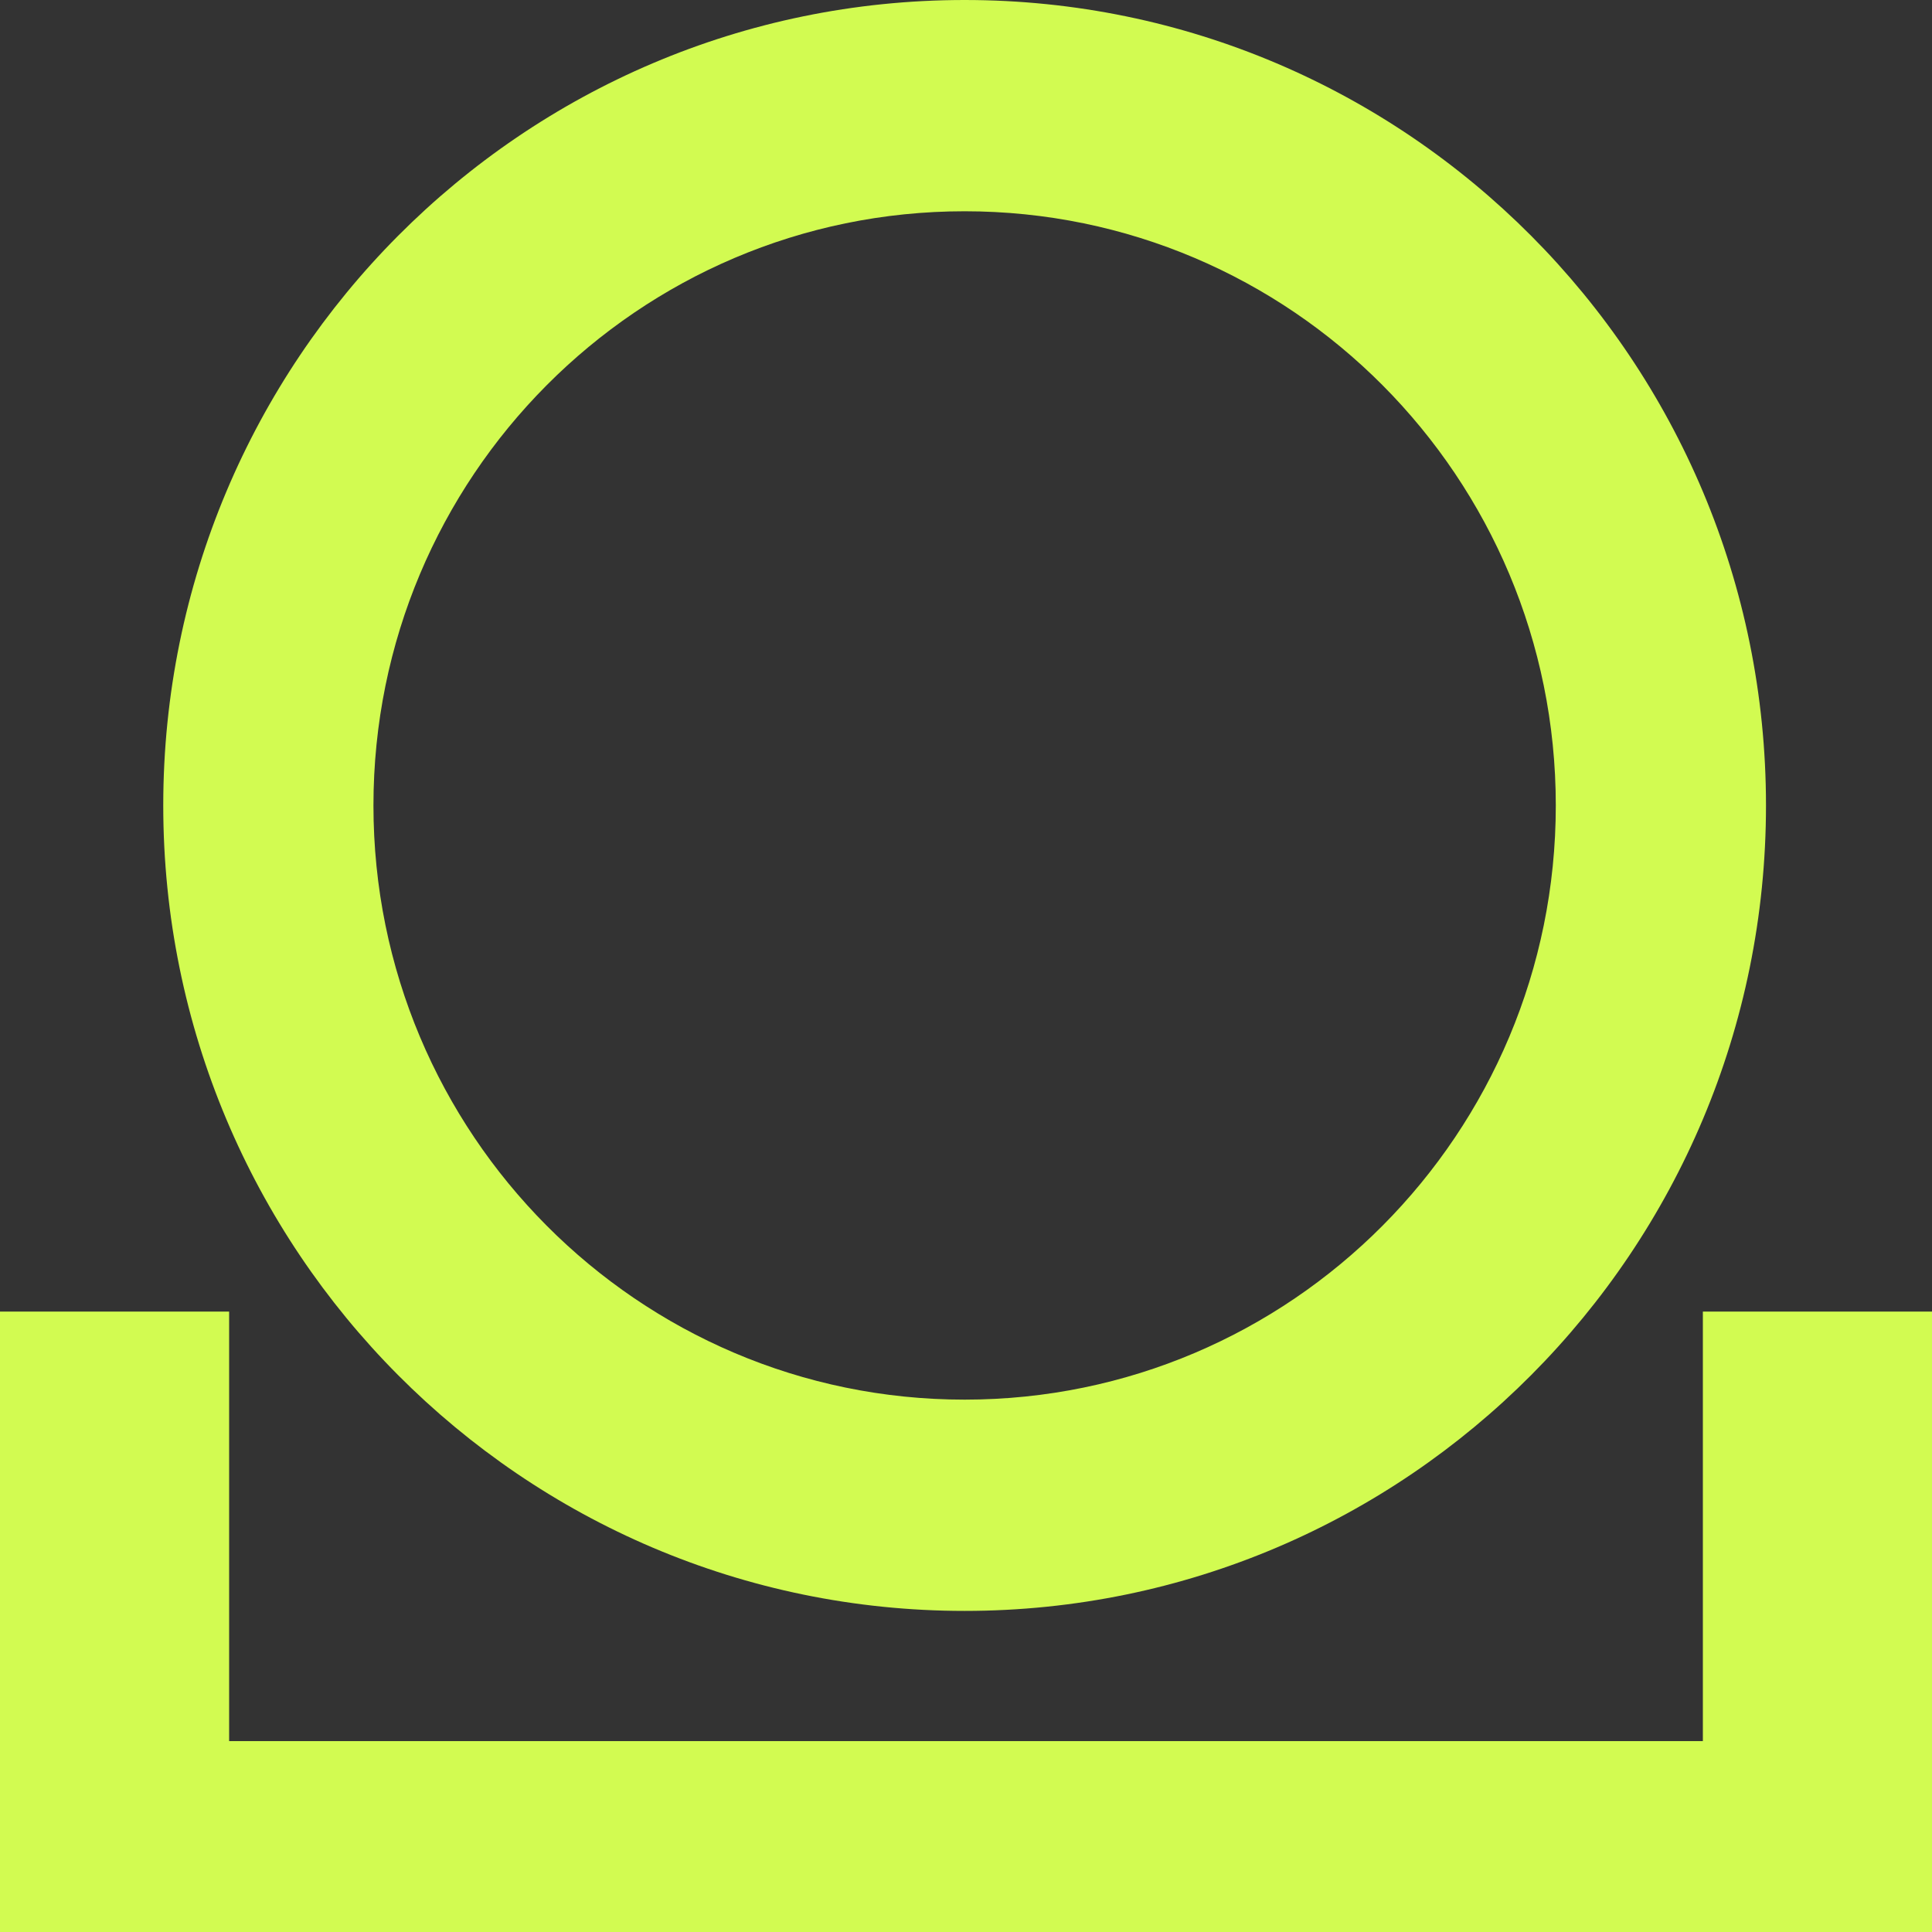 <svg width="452" height="452" viewBox="0 0 452 452" fill="none" xmlns="http://www.w3.org/2000/svg">
<rect x="0" y="0" width="452" height="452" fill="#333333" stroke="none"/>
<path fill-rule="evenodd" clip-rule="evenodd" d="M225.677 327.451C302.063 327.451 363.985 265.213 363.985 188.439C363.985 111.665 302.063 49.427 225.677 49.427C149.292 49.427 87.37 111.665 87.37 188.439C87.37 265.213 149.292 327.451 225.677 327.451ZM225.677 376.878C329.222 376.878 413.161 292.511 413.161 188.439C413.161 84.367 329.222 0 225.677 0C122.133 0 38.193 84.367 38.193 188.439C38.193 292.511 122.133 376.878 225.677 376.878Z" fill="#D2FB51"/>
<path fill-rule="evenodd" clip-rule="evenodd" d="M0 306.852H53.606V407.339L398.393 407.339V306.852H451.999V452L0 452V306.852Z" fill="#D2FB51"/>
</svg>
